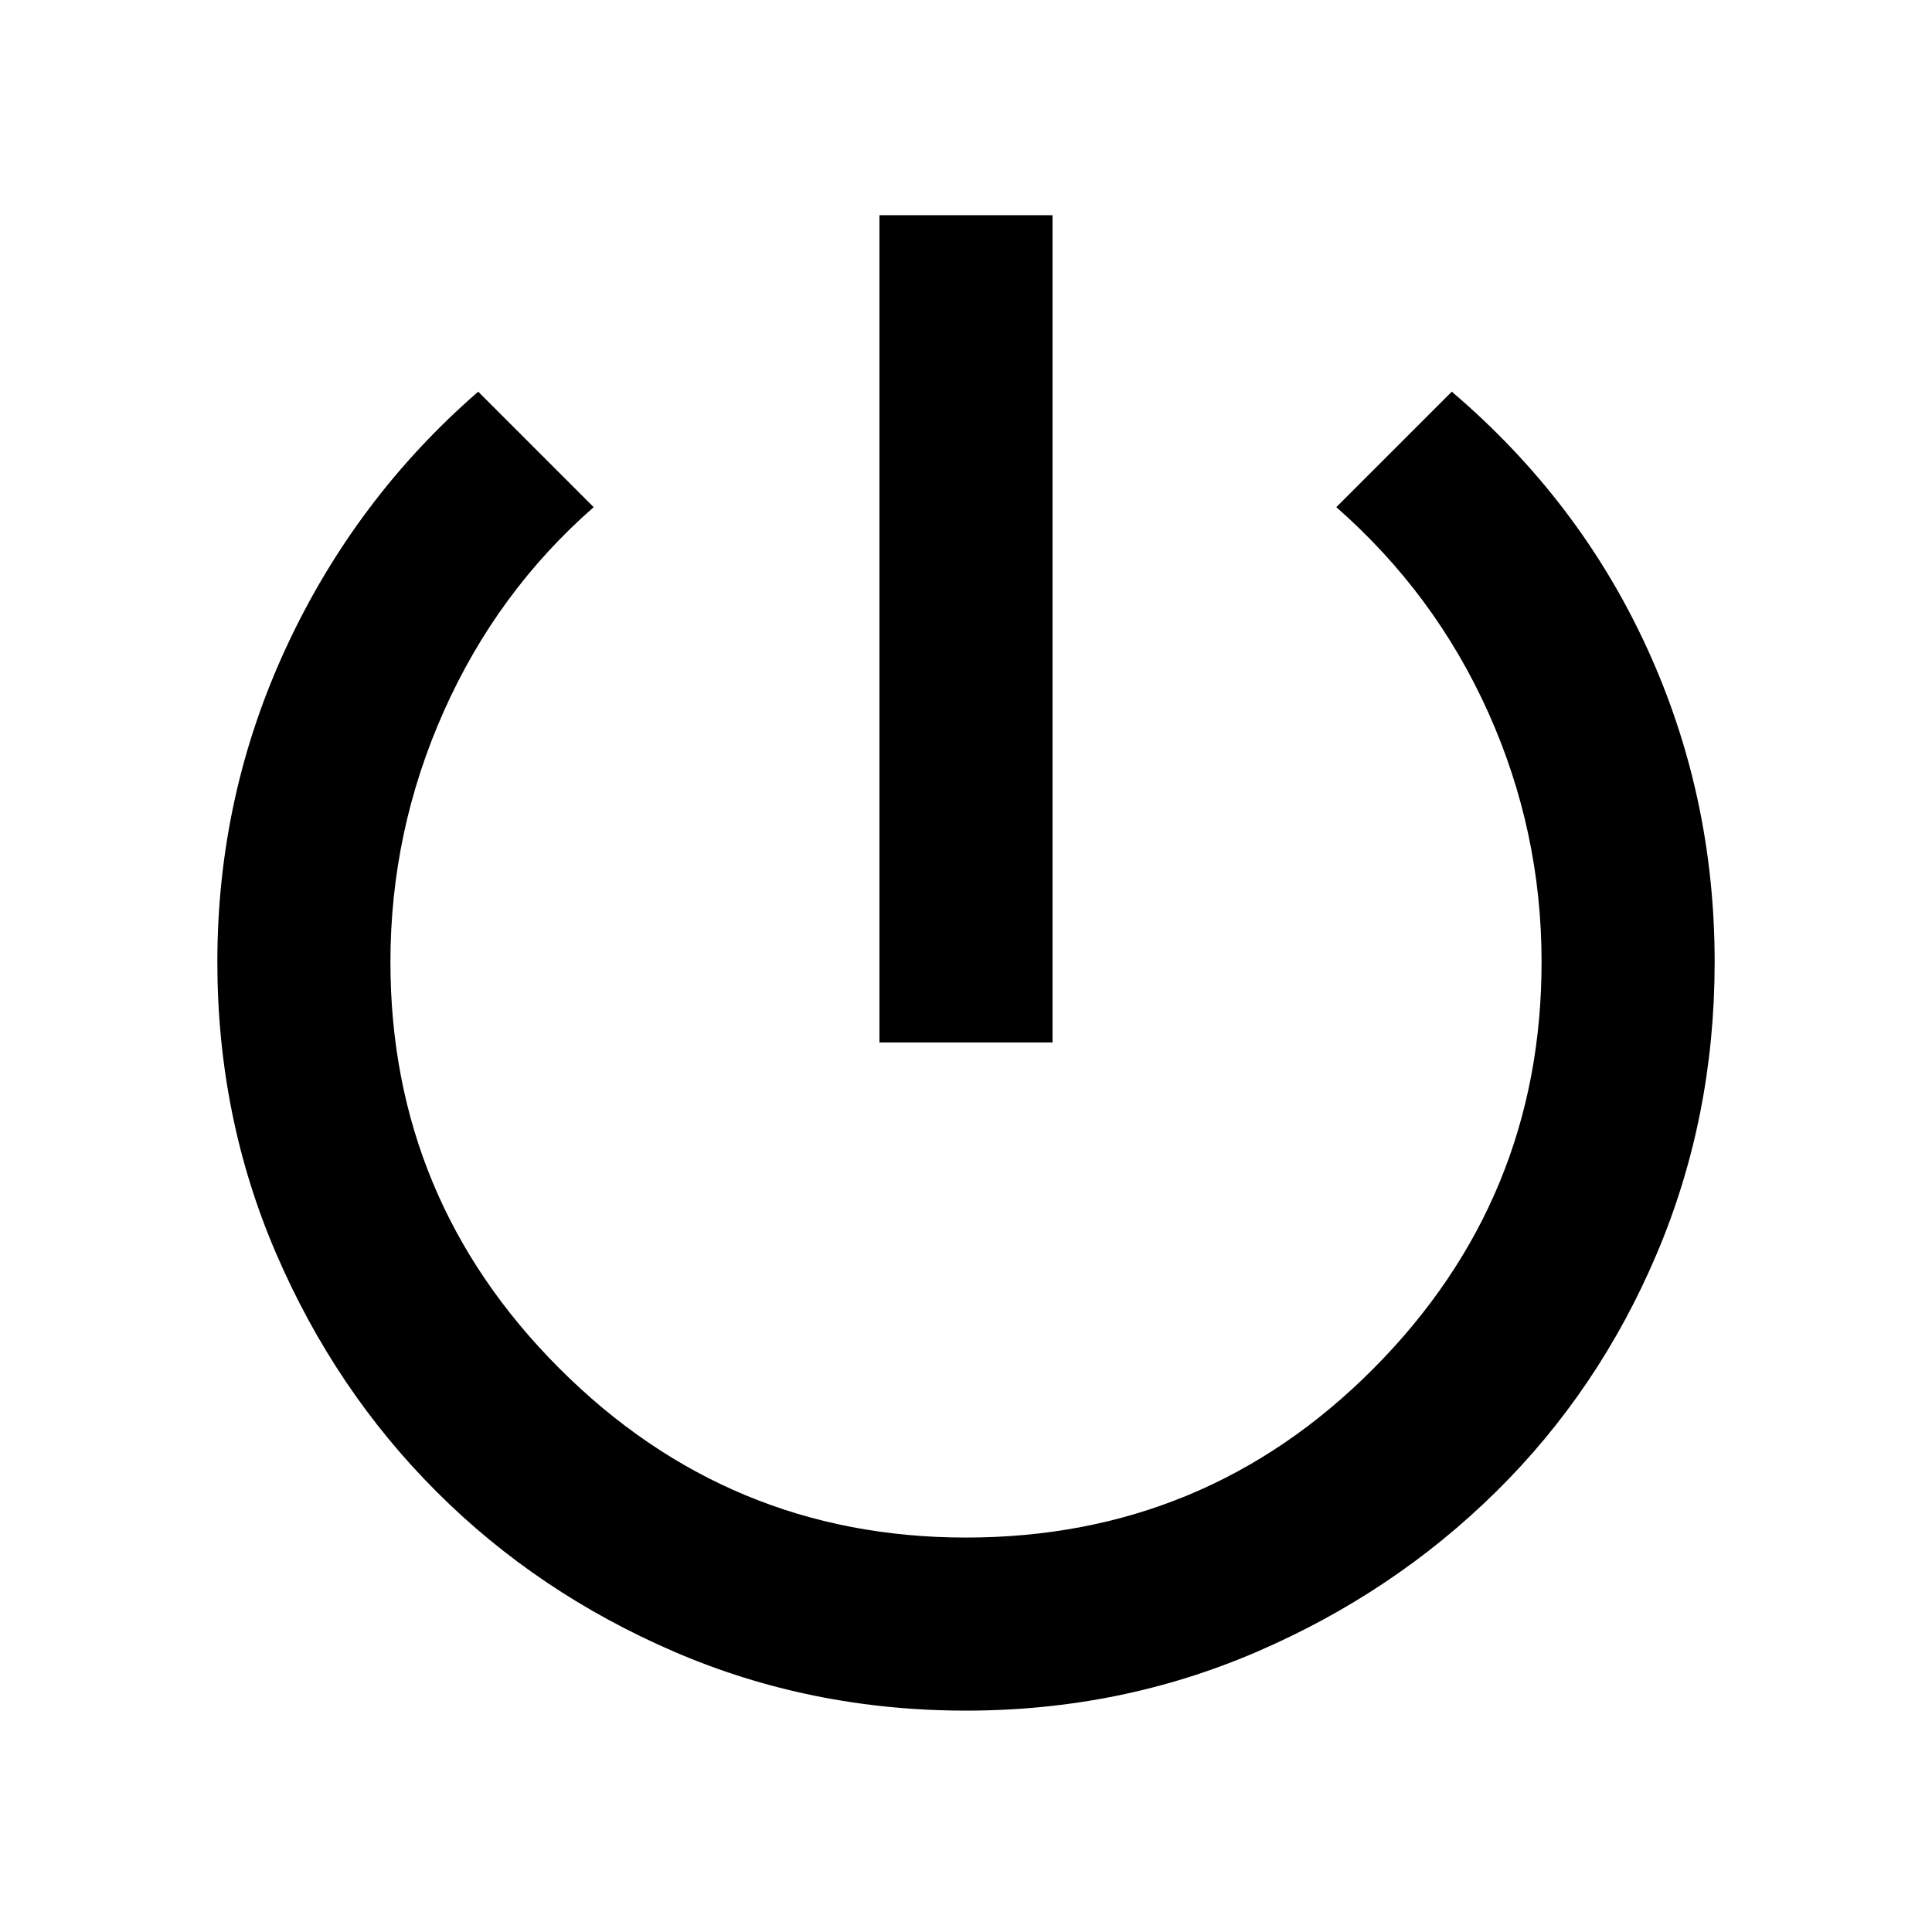 <svg xmlns="http://www.w3.org/2000/svg" height="24" viewBox="0 -960 960 960" width="24"><path d="M437-442v-411.08h86V-442h-86Zm43 332q-77.15 0-145-29.27t-118.15-79.58q-50.31-50.3-79.58-118.15Q108-404.85 108-482q0-82.77 34.35-156.61 34.34-73.85 95.27-126.77L295-708q-48 42-74.5 101.5T194-482q0 118 84 202t202 84q119 0 202.5-84T766-482q0-65-26.5-124T664-708l57.38-57.38q63.31 53.92 96.96 127.27Q852-564.77 852-482q0 77.15-28.77 145t-79.77 118.15q-51 50.31-118.85 79.58Q556.77-110 480-110Z"/></svg>
